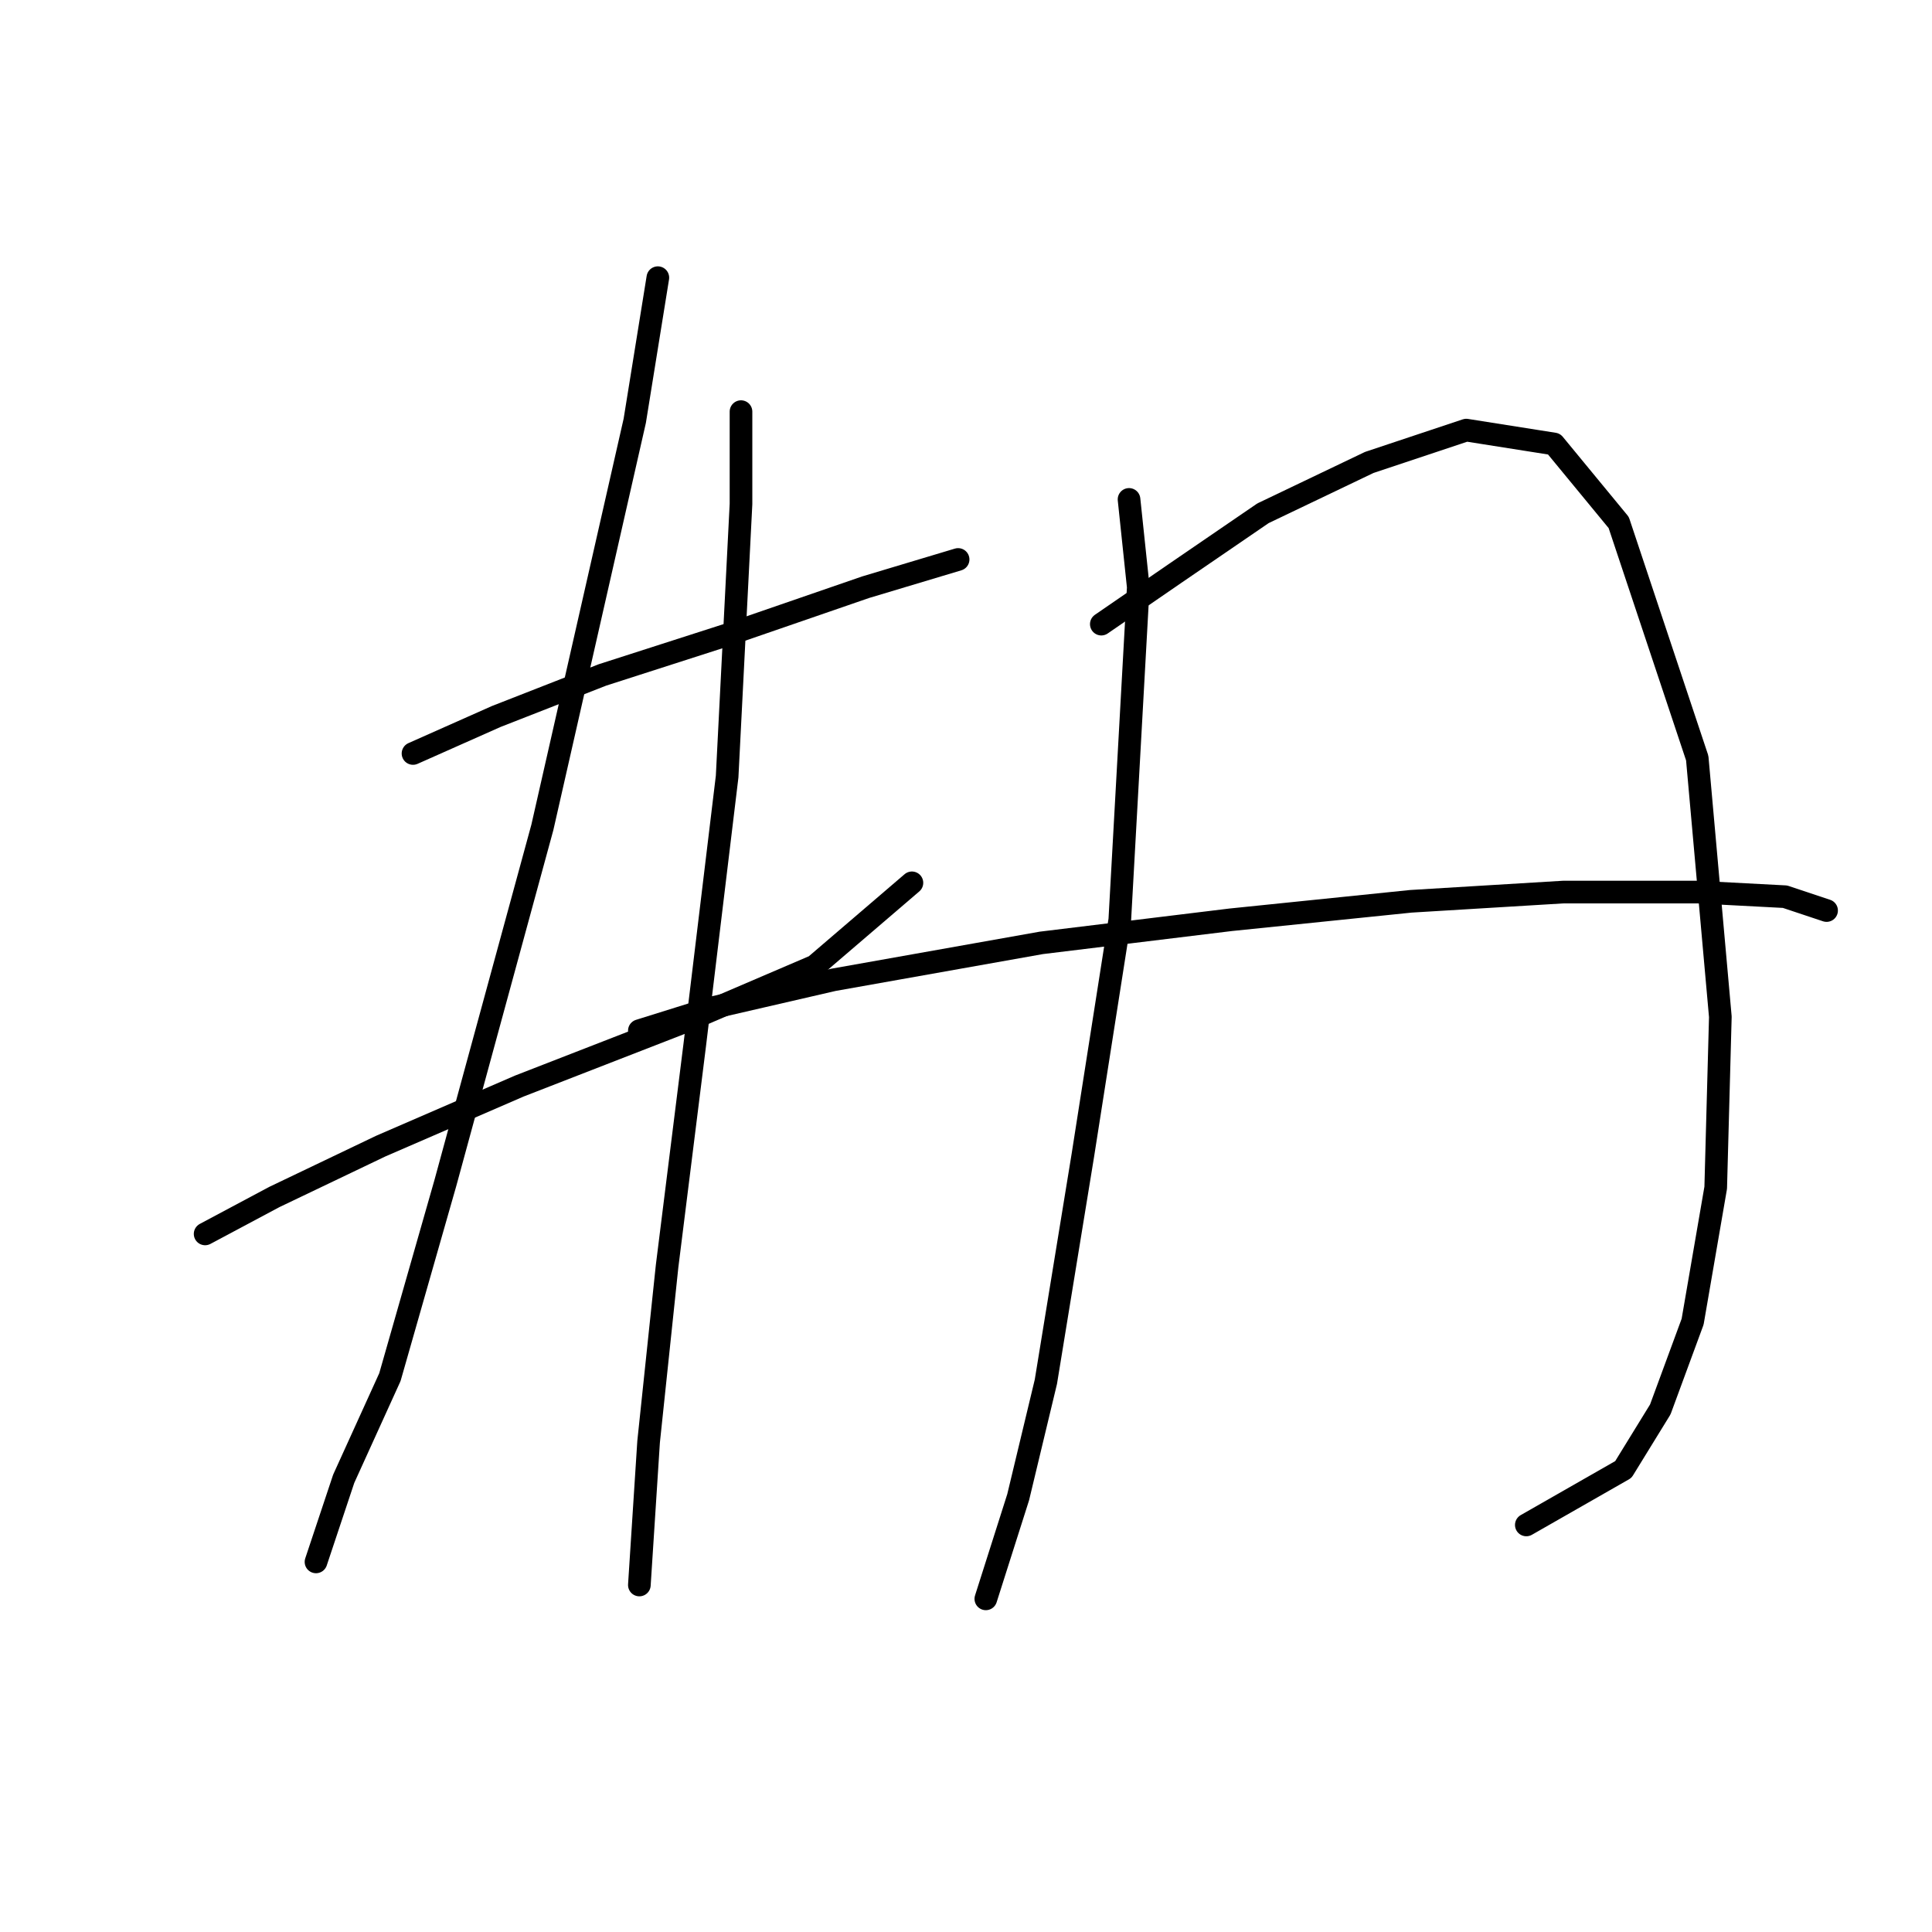 <?xml version="1.0" standalone="no"?>
    <svg width="256" height="256" xmlns="http://www.w3.org/2000/svg" version="1.1">
    <polyline stroke="black" stroke-width="3" stroke-linecap="round" fill="transparent" stroke-linejoin="round" points="54.726 99.84 65.744 94.943 79.822 89.434 96.961 83.925 114.713 77.804 126.955 74.131 126.955 74.131 " />
        <polyline stroke="black" stroke-width="3" stroke-linecap="round" fill="transparent" stroke-linejoin="round" points="27.18 163.5 36.362 158.603 50.441 151.87 68.804 143.912 90.84 135.343 107.979 127.997 120.834 116.979 120.834 116.979 " />
        <polyline stroke="black" stroke-width="3" stroke-linecap="round" fill="transparent" stroke-linejoin="round" points="87.168 36.793 84.107 55.768 71.865 109.634 59.01 156.767 51.665 182.475 45.544 195.942 41.871 206.96 41.871 206.96 " />
        <polyline stroke="black" stroke-width="3" stroke-linecap="round" fill="transparent" stroke-linejoin="round" points="98.186 54.544 98.186 66.786 96.349 102.901 92.064 138.403 88.392 167.785 85.943 191.045 84.719 210.021 84.719 210.021 " />
        <polyline stroke="black" stroke-width="3" stroke-linecap="round" fill="transparent" stroke-linejoin="round" points="149.603 66.174 150.827 77.804 148.379 121.876 143.482 153.094 138.585 183.088 134.912 198.39 130.628 211.857 130.628 211.857 " />
        <polyline stroke="black" stroke-width="3" stroke-linecap="round" fill="transparent" stroke-linejoin="round" points="145.93 82.701 155.724 75.968 167.354 68.01 181.433 61.277 194.287 56.992 205.917 58.829 214.487 69.235 224.893 100.452 227.954 134.731 227.341 157.379 224.281 175.13 219.996 186.76 215.099 194.718 202.245 202.063 202.245 202.063 " />
        <polyline stroke="black" stroke-width="3" stroke-linecap="round" fill="transparent" stroke-linejoin="round" points="84.719 136.567 94.513 133.506 110.428 129.834 137.973 124.937 163.07 121.876 186.942 119.428 207.142 118.204 224.893 118.204 236.523 118.816 242.032 120.652 242.032 120.652 " />
        </svg>